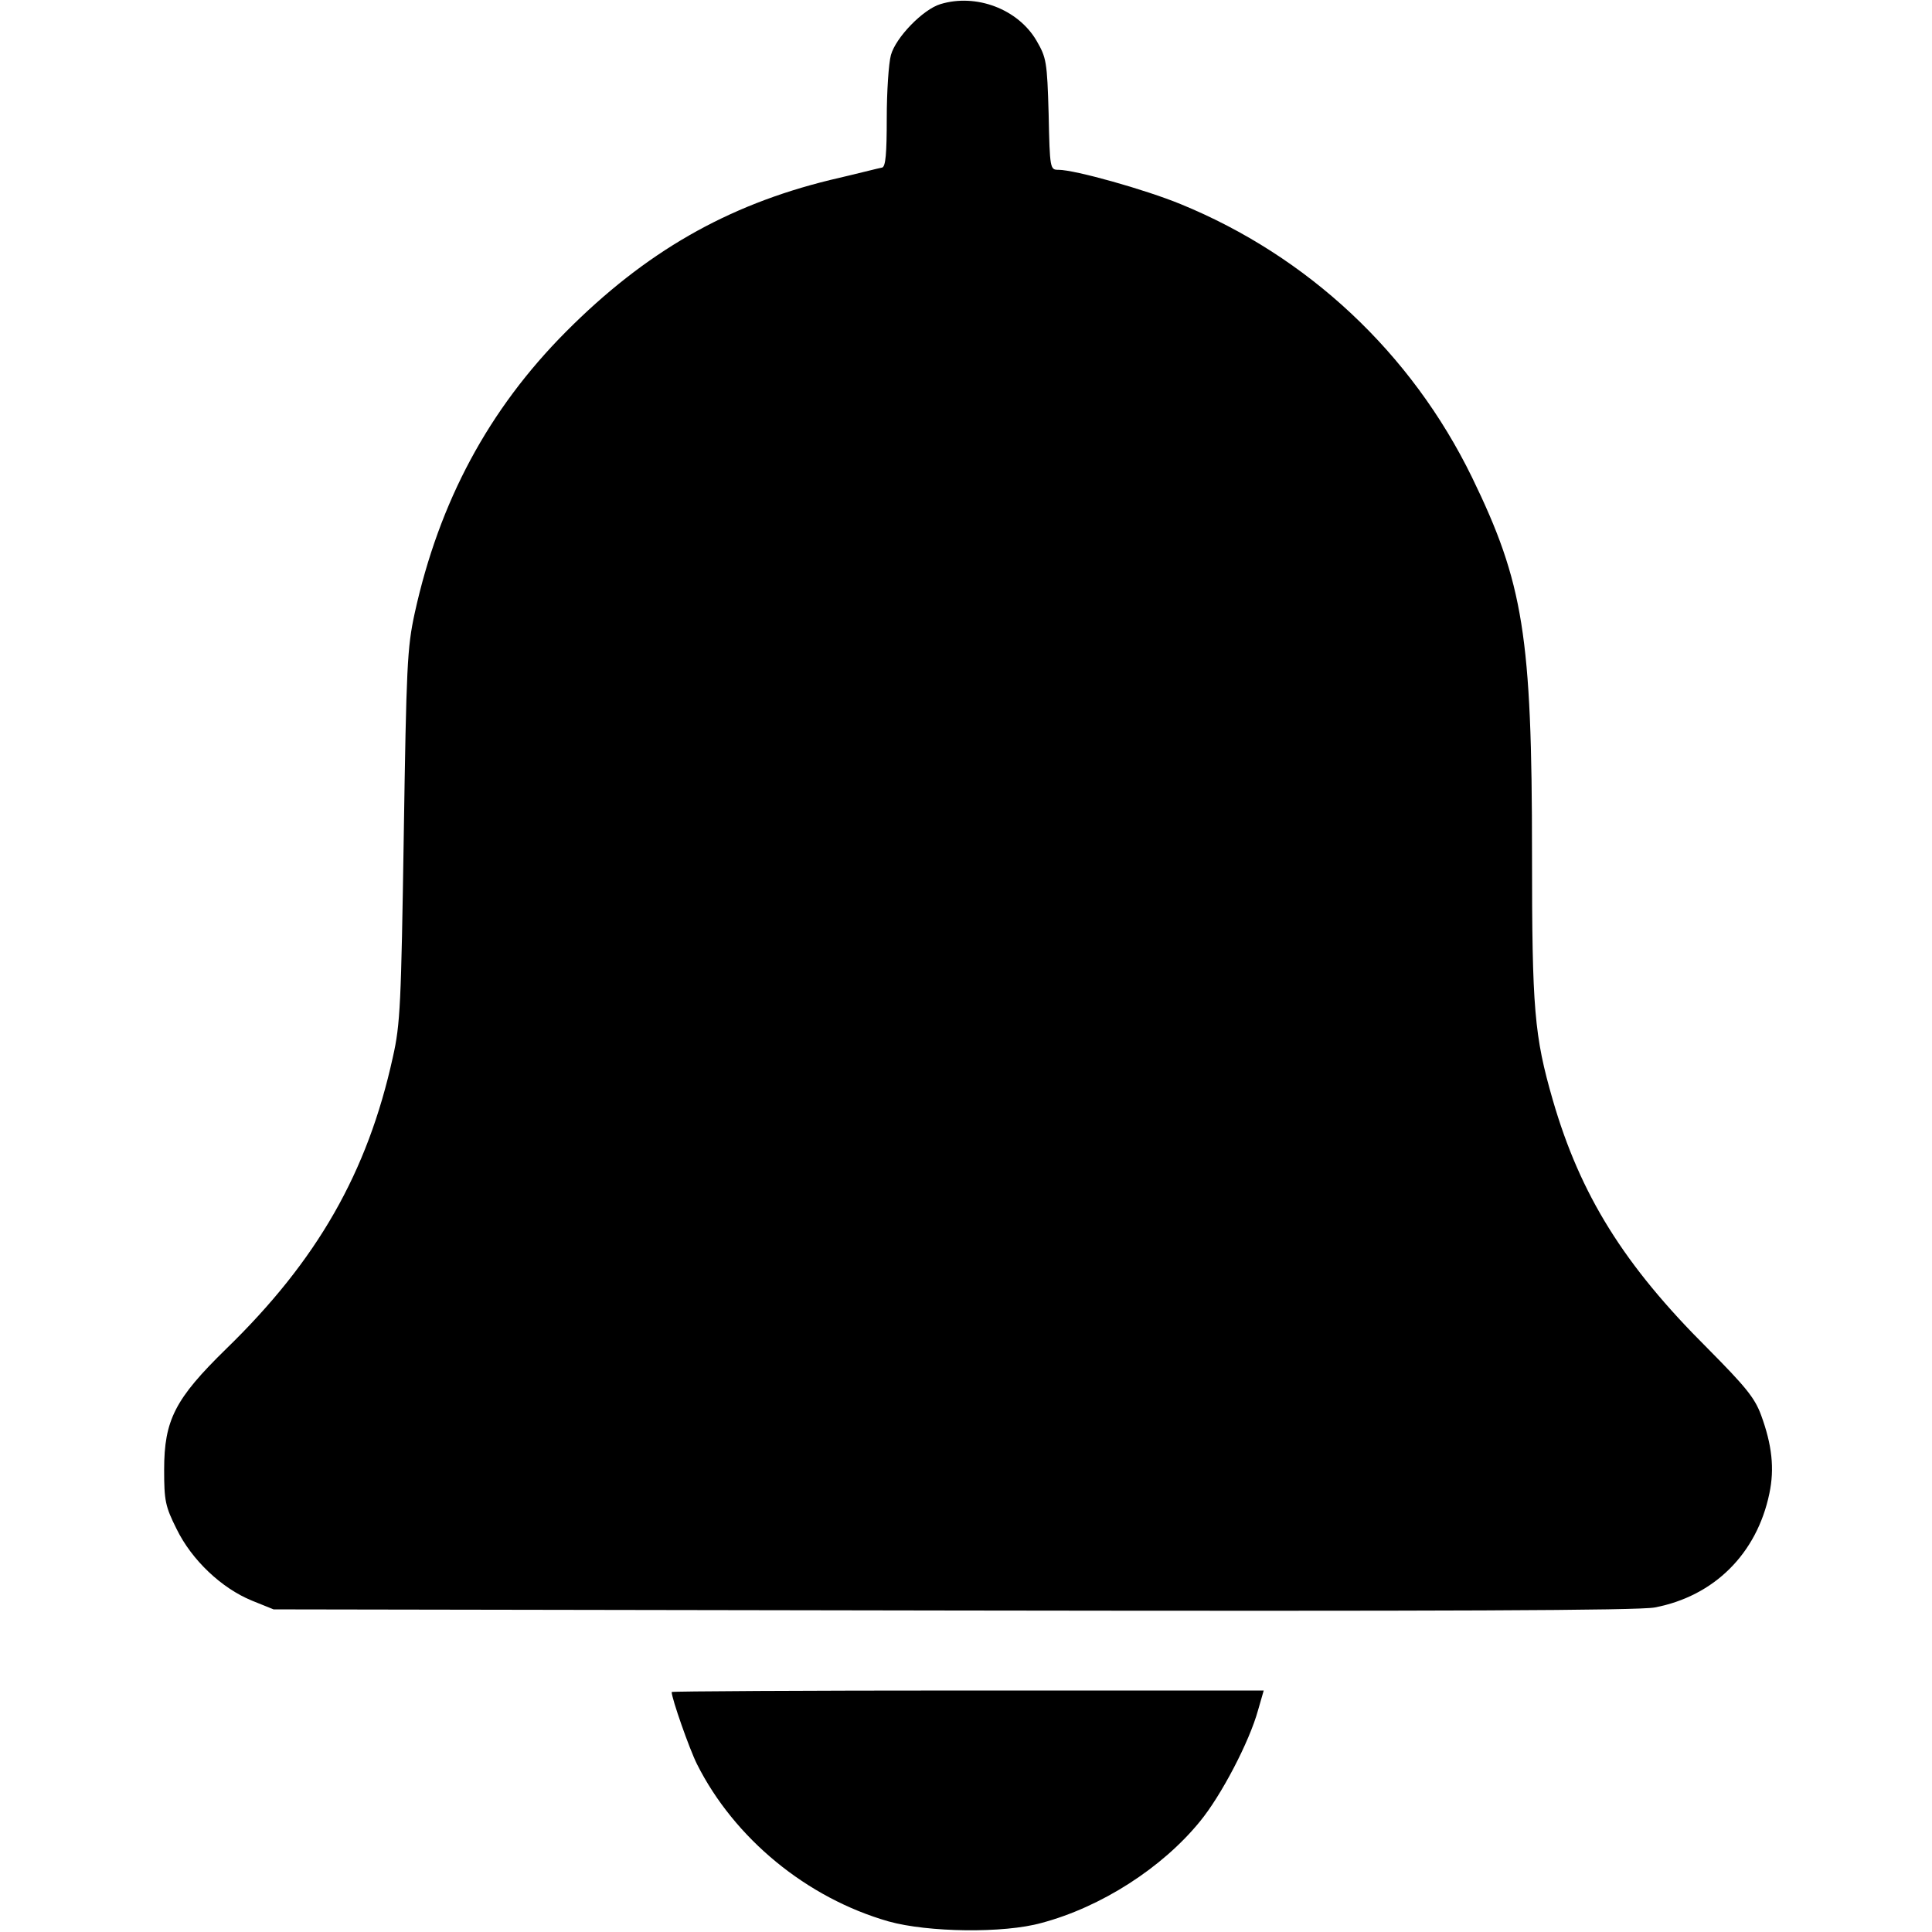 <?xml version="1.0" standalone="no"?>
<!DOCTYPE svg PUBLIC "-//W3C//DTD SVG 20010904//EN"
 "http://www.w3.org/TR/2001/REC-SVG-20010904/DTD/svg10.dtd">
<svg version="1.0" xmlns="http://www.w3.org/2000/svg"
 width="512pt" height="512pt" viewBox="0 0 512 512"
 preserveAspectRatio="xMidYMid meet">

<g transform="translate(0,512) scale(0.1,-0.1)"
fill="#000000" stroke="none">
<path d="M2492 5109 c-46 -14 -118 -88 -131 -135 -6 -22 -11 -97 -11 -167 0
-94 -3 -128 -12 -131 -7 -1 -69 -17 -138 -33 -274 -67 -490 -191 -700 -402
-205 -206 -336 -450 -401 -746 -20 -92 -22 -140 -29 -590 -7 -446 -9 -499 -29
-587 -67 -305 -200 -538 -442 -773 -135 -132 -164 -188 -164 -320 0 -82 3 -97
33 -157 40 -82 119 -157 200 -190 l57 -23 1800 -3 c1313 -2 1816 0 1860 8 158
30 271 143 304 302 14 66 7 129 -22 208 -17 46 -41 75 -142 177 -221 220 -337
406 -410 658 -49 170 -55 240 -55 650 0 581 -23 720 -159 1000 -161 330 -435
586 -772 724 -95 39 -281 91 -324 91 -22 0 -23 2 -26 148 -4 139 -6 149 -32
194 -49 84 -160 126 -255 97z"/>
<path d="M1780 636 c0 -17 47 -151 67 -191 99 -197 291 -355 508 -417 104 -29
305 -32 405 -4 158 42 320 146 420 269 56 68 131 211 154 295 l15 52 -785 0
c-431 0 -784 -2 -784 -4z"/>
</g>
</svg>
